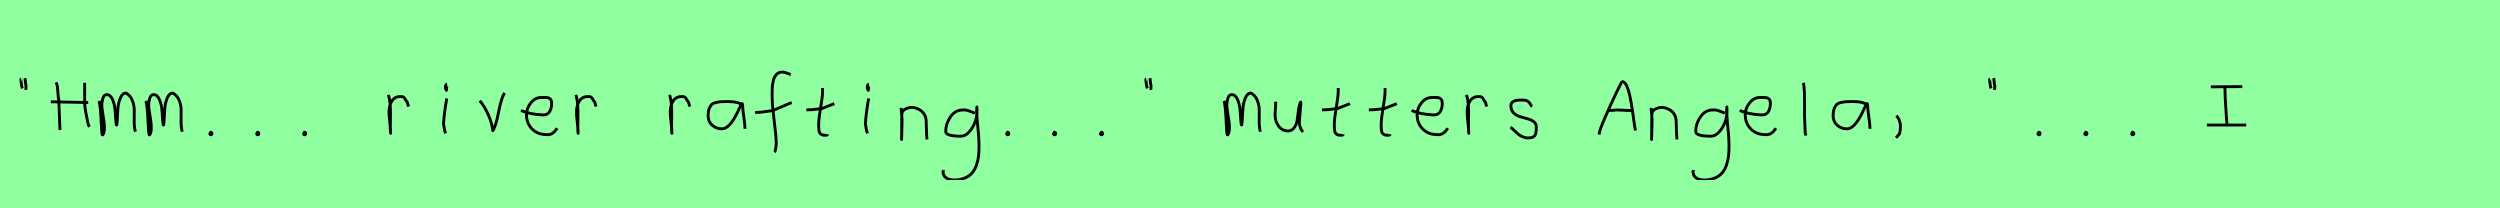 <?xml version="1.0" encoding="utf-8" standalone="no"?>
<!DOCTYPE svg PUBLIC "-//W3C//DTD SVG 1.1//EN"
  "http://www.w3.org/Graphics/SVG/1.1/DTD/svg11.dtd">
<svg xmlns:xlink="http://www.w3.org/1999/xlink" width="864pt" height="72pt" viewBox="0 0 864 72" xmlns="http://www.w3.org/2000/svg" version="1.1">
 <defs>
  <style type="text/css">*{stroke-linejoin: round; stroke-linecap: butt}</style>
 </defs>
 <g id="figure_1">
  <g id="patch_1">
   <path d="M 0 72 
L 864 72 
L 864 0 
L 0 0 
z
" style="fill: #8fff9f"/>
  </g>
  <g id="axes_1">
   <g id="patch_2">
    <path d="M 8.625 27.01 
Q 8.7 27.347 8.775 28.266 
Q 8.85 29.184 9 29.634 
L 8.925 31.059 
M 7.275 27.31 
Q 7.238 27.31 7.2 27.535 
Q 7.238 27.685 7.35 28.828 
Q 7.463 29.972 7.725 30.534 
" clip-path="url(#pe2a745888f)" style="fill: none; stroke: #000000; stroke-linejoin: miter"/>
   </g>
  </g>
  <g id="axes_2">
   <g id="patch_3">
    <path d="M 17.555 35.197 
Q 17.555 35.197 19.099 35.197 
Q 19.126 35.197 30.477 35.441 
M 29.258 28.614 
Q 29.258 28.614 29.258 35.116 
Q 29.258 36.551 29.488 37.96 
Q 29.718 39.369 30.07 40.94 
Q 30.422 42.511 30.558 43.324 
L 31.045 43.73 
M 19.424 28.451 
Q 19.857 29.454 19.979 31.58 
Q 20.101 33.707 20.318 34.547 
L 20.724 44.949 
" clip-path="url(#pced824a4db)" style="fill: none; stroke: #000000; stroke-linejoin: miter"/>
   </g>
  </g>
  <g id="axes_3">
   <g id="patch_4">
    <path d="M 34.208 34.88 
Q 34.714 36.073 35.004 42.871 
Q 35.148 46.632 35.438 46.632 
Q 35.474 46.632 35.51 46.596 
Q 36.016 46.017 36.07 44.589 
Q 36.125 43.161 35.908 41.75 
Q 35.691 40.34 35.438 38.713 
Q 35.184 37.086 35.184 36.399 
Q 35.184 35.169 35.564 33.94 
Q 35.944 32.71 36.92 32.71 
Q 38.15 32.71 38.873 34.355 
Q 39.596 36.001 39.759 37.972 
Q 39.921 39.942 40.03 41.588 
Q 40.138 43.233 40.283 43.233 
Q 40.428 43.233 40.518 41.497 
Q 40.608 39.762 40.735 37.7 
Q 40.862 35.639 41.585 33.903 
Q 42.308 32.168 43.538 32.168 
Q 45.092 33.036 45.761 34.771 
Q 46.43 36.507 46.394 38.189 
Q 46.358 39.87 46.376 42.058 
Q 46.394 44.245 46.792 45.511 
" clip-path="url(#pfa2ecdffcd)" style="fill: none; stroke: #000000; stroke-linejoin: miter"/>
   </g>
  </g>
  <g id="axes_4">
   <g id="patch_5">
    <path d="M 50.408 34.88 
Q 50.914 36.073 51.204 42.871 
Q 51.348 46.632 51.638 46.632 
Q 51.674 46.632 51.71 46.596 
Q 52.216 46.017 52.27 44.589 
Q 52.325 43.161 52.108 41.75 
Q 51.891 40.34 51.638 38.713 
Q 51.384 37.086 51.384 36.399 
Q 51.384 35.169 51.764 33.94 
Q 52.144 32.71 53.12 32.71 
Q 54.35 32.71 55.073 34.355 
Q 55.796 36.001 55.959 37.972 
Q 56.121 39.942 56.23 41.588 
Q 56.338 43.233 56.483 43.233 
Q 56.628 43.233 56.718 41.497 
Q 56.808 39.762 56.935 37.7 
Q 57.062 35.639 57.785 33.903 
Q 58.508 32.168 59.737 32.168 
Q 61.292 33.036 61.961 34.771 
Q 62.63 36.507 62.594 38.189 
Q 62.558 39.87 62.576 42.058 
Q 62.594 44.245 62.992 45.511 
" clip-path="url(#p38a2136662)" style="fill: none; stroke: #000000; stroke-linejoin: miter"/>
   </g>
  </g>
  <g id="axes_5">
   <g id="patch_6">
    <path d="M 72.788 45.98 
Q 72.75 46.017 72.619 46.055 
Q 72.488 46.092 72.525 46.167 
Q 72.525 46.58 72.9 46.58 
Q 73.237 46.58 73.237 46.092 
Q 73.312 45.867 73.031 45.755 
Q 72.75 45.642 72.563 45.755 
" clip-path="url(#p57b93058a3)" style="fill: none; stroke: #000000; stroke-linejoin: miter"/>
   </g>
  </g>
  <g id="axes_6">
   <g id="patch_7">
    <path d="M 88.988 45.98 
Q 88.95 46.017 88.819 46.055 
Q 88.688 46.092 88.725 46.167 
Q 88.725 46.58 89.1 46.58 
Q 89.437 46.58 89.437 46.092 
Q 89.512 45.867 89.231 45.755 
Q 88.95 45.642 88.763 45.755 
" clip-path="url(#p6839877606)" style="fill: none; stroke: #000000; stroke-linejoin: miter"/>
   </g>
  </g>
  <g id="axes_7">
   <g id="patch_8">
    <path d="M 105.188 45.98 
Q 105.15 46.017 105.019 46.055 
Q 104.888 46.092 104.925 46.167 
Q 104.925 46.58 105.3 46.58 
Q 105.637 46.58 105.637 46.092 
Q 105.712 45.867 105.431 45.755 
Q 105.15 45.642 104.963 45.755 
" clip-path="url(#pcf19a7a719)" style="fill: none; stroke: #000000; stroke-linejoin: miter"/>
   </g>
  </g>
  <g id="axes_8"/>
  <g id="axes_9">
   <g id="patch_9">
    <path d="M 134.213 32.783 
Q 134.738 34.508 134.87 36.457 
Q 135.001 38.407 134.926 40.956 
Q 134.851 43.505 134.888 44.705 
L 135.001 46.055 
L 135.001 45.83 
Q 135.001 44.668 134.72 42.306 
Q 134.438 39.944 134.438 38.744 
Q 134.438 36.42 135.451 34.883 
Q 136.463 33.346 138.487 33.346 
Q 139.2 33.346 139.537 33.627 
Q 139.874 33.908 140.137 34.433 
Q 140.399 34.958 140.737 35.258 
L 141.187 36.832 
" clip-path="url(#p1c1211f7ee)" style="fill: none; stroke: #000000; stroke-linejoin: miter"/>
   </g>
  </g>
  <g id="axes_10">
   <g id="patch_10">
    <path d="M 154.519 29.072 
Q 154.144 29.147 154.012 29.578 
Q 153.881 30.009 153.956 30.421 
Q 153.956 30.571 153.994 30.703 
Q 154.031 30.834 154.087 30.89 
Q 154.144 30.946 154.2 31.04 
Q 154.256 31.134 154.294 31.209 
L 154.406 29.859 
M 154.406 34.02 
Q 153.506 39.007 153.281 42.793 
L 153.731 45.38 
L 154.069 46.055 
" clip-path="url(#p23893f42e9)" style="fill: none; stroke: #000000; stroke-linejoin: miter"/>
   </g>
  </g>
  <g id="axes_11">
   <g id="patch_11">
    <path d="M 165.826 34.808 
Q 167.438 36.72 168.732 39.625 
Q 170.025 42.531 170.325 45.155 
Q 171.375 43.655 172.293 38.819 
Q 173.212 33.983 174.374 32.109 
" clip-path="url(#p86216eb02b)" style="fill: none; stroke: #000000; stroke-linejoin: miter"/>
   </g>
  </g>
  <g id="axes_12">
   <g id="patch_12">
    <path d="M 180.058 38.161 
Q 183.03 39.536 187.749 39.721 
Q 189.272 39.721 189.96 38.551 
Q 190.647 37.381 190.647 35.82 
Q 190.647 35.3 190.554 34.91 
Q 190.461 34.52 190.22 34.297 
Q 189.978 34.074 189.811 33.944 
Q 189.644 33.814 189.198 33.758 
Q 188.752 33.702 188.548 33.684 
Q 188.344 33.665 187.768 33.684 
Q 187.192 33.702 186.969 33.702 
Q 184.925 33.702 183.439 35.578 
Q 181.953 37.455 181.953 39.61 
Q 181.953 42.62 183.885 44.57 
Q 185.817 46.521 188.864 46.521 
Q 191.019 46.818 192.542 44.292 
" clip-path="url(#pbe0a41ce12)" style="fill: none; stroke: #000000; stroke-linejoin: miter"/>
   </g>
  </g>
  <g id="axes_13">
   <g id="patch_13">
    <path d="M 199.013 32.783 
Q 199.538 34.508 199.67 36.457 
Q 199.801 38.407 199.726 40.956 
Q 199.651 43.505 199.688 44.705 
L 199.801 46.055 
L 199.801 45.83 
Q 199.801 44.668 199.52 42.306 
Q 199.238 39.944 199.238 38.744 
Q 199.238 36.42 200.251 34.883 
Q 201.263 33.346 203.287 33.346 
Q 204 33.346 204.337 33.627 
Q 204.674 33.908 204.937 34.433 
Q 205.199 34.958 205.537 35.258 
L 205.987 36.832 
" clip-path="url(#p06a486ac93)" style="fill: none; stroke: #000000; stroke-linejoin: miter"/>
   </g>
  </g>
  <g id="axes_14"/>
  <g id="axes_15">
   <g id="patch_14">
    <path d="M 231.413 32.783 
Q 231.938 34.508 232.07 36.457 
Q 232.201 38.407 232.126 40.956 
Q 232.051 43.505 232.088 44.705 
L 232.201 46.055 
L 232.201 45.83 
Q 232.201 44.668 231.92 42.306 
Q 231.638 39.944 231.638 38.744 
Q 231.638 36.42 232.651 34.883 
Q 233.663 33.346 235.687 33.346 
Q 236.4 33.346 236.737 33.627 
Q 237.074 33.908 237.337 34.433 
Q 237.599 34.958 237.937 35.258 
L 238.387 36.832 
" clip-path="url(#pc453aca598)" style="fill: none; stroke: #000000; stroke-linejoin: miter"/>
   </g>
  </g>
  <g id="axes_16">
   <g id="patch_15">
    <path d="M 256.644 36.442 
Q 255.435 35.095 251.463 35.095 
Q 249.943 35.095 249.166 35.146 
Q 248.388 35.198 247.387 35.44 
Q 246.385 35.682 245.901 36.183 
Q 245.418 36.684 245.072 37.616 
Q 244.727 38.549 244.727 39.965 
Q 244.727 42.037 246.143 43.281 
Q 247.559 44.524 249.494 44.524 
Q 252.154 44.524 254.917 38.721 
Q 256.264 35.855 256.264 35.82 
Q 256.609 35.578 256.644 36.442 
Q 256.644 37.513 257.058 40.362 
Q 257.473 43.212 257.473 44.524 
" clip-path="url(#pec9a5bd45e)" style="fill: none; stroke: #000000; stroke-linejoin: miter"/>
   </g>
  </g>
  <g id="axes_17">
   <g id="patch_16">
    <path d="M 260.984 38.853 
L 261.412 38.853 
Q 262.233 38.853 263.196 38.746 
Q 264.16 38.639 265.32 38.461 
Q 266.479 38.282 267.086 38.211 
L 273.616 35.427 
M 273.295 25.793 
Q 273.009 25.722 271.974 25.276 
Q 270.94 24.83 270.297 24.937 
Q 269.655 24.937 269.138 25.151 
Q 268.62 25.365 268.281 25.793 
Q 267.942 26.221 267.675 26.685 
Q 267.407 27.149 267.264 27.863 
Q 267.122 28.576 267.015 29.129 
Q 266.907 29.683 266.89 30.503 
Q 266.872 31.324 266.854 31.77 
Q 266.836 32.216 266.854 32.965 
Q 266.872 33.715 266.872 33.929 
Q 266.872 36.605 267.568 41.85 
Q 268.263 47.096 268.263 49.772 
Q 268.192 50.057 268.156 50.682 
Q 268.121 51.306 268.014 51.806 
Q 267.907 52.305 267.621 52.555 
" clip-path="url(#p10c2ef6552)" style="fill: none; stroke: #000000; stroke-linejoin: miter"/>
   </g>
  </g>
  <g id="axes_18">
   <g id="patch_17">
    <path d="M 278.664 37.957 
L 279.339 37.957 
Q 280.051 37.957 280.838 37.882 
Q 281.626 37.807 282.582 37.676 
Q 283.537 37.545 284.062 37.507 
L 288.336 35.82 
M 284.287 30.421 
L 284.287 31.434 
Q 284.287 33.383 283.612 37.207 
Q 282.938 41.031 282.938 43.018 
Q 282.938 43.805 282.938 44.105 
Q 282.938 44.405 283.031 45.042 
Q 283.125 45.68 283.313 45.961 
Q 283.5 46.242 283.894 46.486 
Q 284.287 46.729 284.85 46.729 
Q 284.962 46.692 285.281 46.729 
Q 285.599 46.767 285.787 46.711 
Q 285.974 46.655 285.974 46.392 
" clip-path="url(#pf0b2e03f71)" style="fill: none; stroke: #000000; stroke-linejoin: miter"/>
   </g>
  </g>
  <g id="axes_19">
   <g id="patch_18">
    <path d="M 300.319 29.072 
Q 299.944 29.147 299.812 29.578 
Q 299.681 30.009 299.756 30.421 
Q 299.756 30.571 299.794 30.703 
Q 299.831 30.834 299.887 30.89 
Q 299.944 30.946 300 31.04 
Q 300.056 31.134 300.094 31.209 
L 300.206 29.859 
M 300.206 34.02 
Q 299.306 39.007 299.081 42.793 
L 299.531 45.38 
L 299.869 46.055 
" clip-path="url(#pc1c326d620)" style="fill: none; stroke: #000000; stroke-linejoin: miter"/>
   </g>
  </g>
  <g id="axes_20">
   <g id="patch_19">
    <path d="M 311.439 37.282 
L 311.439 37.844 
Q 311.701 39.869 311.739 41.312 
Q 311.776 42.756 311.682 44.668 
Q 311.589 46.58 311.589 48.192 
L 311.664 39.644 
Q 311.664 38.144 313.257 37.507 
Q 314.85 36.87 316.275 37.282 
Q 318.187 37.844 319.105 39.044 
Q 320.024 40.244 320.08 41.668 
Q 320.136 43.093 320.174 44.818 
Q 320.211 46.542 320.361 48.192 
" clip-path="url(#p5e49df523e)" style="fill: none; stroke: #000000; stroke-linejoin: miter"/>
   </g>
  </g>
  <g id="axes_21">
   <g id="patch_20">
    <path d="M 336.887 39.096 
Q 336.632 39.024 335.668 38.623 
Q 334.703 38.223 334.048 38.077 
Q 333.392 37.931 332.737 38.004 
Q 330.116 38.004 328.478 40.389 
Q 326.84 42.773 326.84 45.431 
Q 326.84 47.069 332.082 47.069 
Q 333.647 47.069 334.976 45.558 
Q 336.305 44.047 336.978 42.173 
Q 337.652 40.298 337.652 38.769 
Q 337.652 37.276 337.615 36.985 
L 337.542 38.077 
Q 337.542 38.55 337.542 38.987 
Q 337.579 40.189 337.779 42.282 
Q 337.979 44.375 338.143 46.05 
Q 338.307 47.724 338.343 49.872 
Q 338.38 52.02 338.216 53.658 
Q 338.052 55.296 337.488 56.971 
Q 336.924 58.646 335.995 59.738 
Q 335.067 60.83 333.465 61.522 
Q 331.863 62.213 329.716 62.213 
Q 328.077 62.213 326.985 61.467 
Q 325.893 60.721 325.893 59.155 
Q 325.82 58.937 325.857 58.937 
Q 325.893 58.937 326.002 58.937 
Q 326.111 58.937 326.111 58.828 
" clip-path="url(#p94adb7e528)" style="fill: none; stroke: #000000; stroke-linejoin: miter"/>
   </g>
  </g>
  <g id="axes_22">
   <g id="patch_21">
    <path d="M 348.188 45.98 
Q 348.15 46.017 348.019 46.055 
Q 347.888 46.092 347.925 46.167 
Q 347.925 46.58 348.3 46.58 
Q 348.637 46.58 348.637 46.092 
Q 348.712 45.867 348.431 45.755 
Q 348.15 45.642 347.963 45.755 
" clip-path="url(#pdfe00f25df)" style="fill: none; stroke: #000000; stroke-linejoin: miter"/>
   </g>
  </g>
  <g id="axes_23">
   <g id="patch_22">
    <path d="M 364.388 45.98 
Q 364.35 46.017 364.219 46.055 
Q 364.088 46.092 364.125 46.167 
Q 364.125 46.58 364.5 46.58 
Q 364.837 46.58 364.837 46.092 
Q 364.912 45.867 364.631 45.755 
Q 364.35 45.642 364.163 45.755 
" clip-path="url(#p9da6b7687b)" style="fill: none; stroke: #000000; stroke-linejoin: miter"/>
   </g>
  </g>
  <g id="axes_24">
   <g id="patch_23">
    <path d="M 380.588 45.98 
Q 380.55 46.017 380.419 46.055 
Q 380.288 46.092 380.325 46.167 
Q 380.325 46.58 380.7 46.58 
Q 381.037 46.58 381.037 46.092 
Q 381.112 45.867 380.831 45.755 
Q 380.55 45.642 380.363 45.755 
" clip-path="url(#p082a8f7fc4)" style="fill: none; stroke: #000000; stroke-linejoin: miter"/>
   </g>
  </g>
  <g id="axes_25">
   <g id="patch_24">
    <path d="M 397.425 27.01 
Q 397.5 27.347 397.575 28.266 
Q 397.65 29.184 397.8 29.634 
L 397.725 31.059 
M 396.075 27.31 
Q 396.038 27.31 396 27.535 
Q 396.038 27.685 396.15 28.828 
Q 396.263 29.972 396.525 30.534 
" clip-path="url(#p93519cb1b0)" style="fill: none; stroke: #000000; stroke-linejoin: miter"/>
   </g>
  </g>
  <g id="axes_26"/>
  <g id="axes_27">
   <g id="patch_25">
    <path d="M 423.008 34.88 
Q 423.514 36.073 423.804 42.871 
Q 423.948 46.632 424.238 46.632 
Q 424.274 46.632 424.31 46.596 
Q 424.816 46.017 424.87 44.589 
Q 424.925 43.161 424.708 41.75 
Q 424.491 40.34 424.238 38.713 
Q 423.984 37.086 423.984 36.399 
Q 423.984 35.169 424.364 33.94 
Q 424.744 32.71 425.72 32.71 
Q 426.95 32.71 427.673 34.355 
Q 428.396 36.001 428.559 37.972 
Q 428.721 39.942 428.83 41.588 
Q 428.938 43.233 429.083 43.233 
Q 429.228 43.233 429.318 41.497 
Q 429.408 39.762 429.535 37.7 
Q 429.662 35.639 430.385 33.903 
Q 431.108 32.168 432.337 32.168 
Q 433.892 33.036 434.561 34.771 
Q 435.23 36.507 435.194 38.189 
Q 435.158 39.87 435.176 42.058 
Q 435.194 44.245 435.592 45.511 
" clip-path="url(#p71ac5bc02b)" style="fill: none; stroke: #000000; stroke-linejoin: miter"/>
   </g>
  </g>
  <g id="axes_28">
   <g id="patch_26">
    <path d="M 440.889 35.145 
Q 440.889 35.145 440.889 35.595 
Q 440.889 36.27 440.776 37.62 
Q 440.664 38.969 440.664 39.644 
Q 440.664 41.931 441.901 43.599 
Q 443.138 45.267 445.275 45.267 
Q 446.662 45.155 447.431 43.918 
Q 448.199 42.681 448.349 41.237 
Q 448.499 39.794 448.762 37.994 
Q 449.024 36.195 449.436 35.37 
Q 449.586 35.07 449.586 35.67 
Q 449.586 36.27 449.324 38.707 
Q 449.099 41.031 449.099 41.556 
Q 448.949 42.643 449.286 43.768 
Q 449.624 44.892 450.336 45.605 
" clip-path="url(#p3a72d36d62)" style="fill: none; stroke: #000000; stroke-linejoin: miter"/>
   </g>
  </g>
  <g id="axes_29">
   <g id="patch_27">
    <path d="M 456.864 37.957 
L 457.539 37.957 
Q 458.251 37.957 459.038 37.882 
Q 459.826 37.807 460.782 37.676 
Q 461.737 37.545 462.262 37.507 
L 466.536 35.82 
M 462.487 30.421 
L 462.487 31.434 
Q 462.487 33.383 461.812 37.207 
Q 461.138 41.031 461.138 43.018 
Q 461.138 43.805 461.138 44.105 
Q 461.138 44.405 461.231 45.042 
Q 461.325 45.68 461.513 45.961 
Q 461.7 46.242 462.094 46.486 
Q 462.487 46.729 463.05 46.729 
Q 463.162 46.692 463.481 46.729 
Q 463.799 46.767 463.987 46.711 
Q 464.174 46.655 464.174 46.392 
" clip-path="url(#p421611833f)" style="fill: none; stroke: #000000; stroke-linejoin: miter"/>
   </g>
  </g>
  <g id="axes_30">
   <g id="patch_28">
    <path d="M 473.064 37.957 
L 473.739 37.957 
Q 474.451 37.957 475.238 37.882 
Q 476.026 37.807 476.982 37.676 
Q 477.937 37.545 478.462 37.507 
L 482.736 35.82 
M 478.687 30.421 
L 478.687 31.434 
Q 478.687 33.383 478.012 37.207 
Q 477.338 41.031 477.338 43.018 
Q 477.338 43.805 477.338 44.105 
Q 477.338 44.405 477.431 45.042 
Q 477.525 45.68 477.713 45.961 
Q 477.9 46.242 478.294 46.486 
Q 478.687 46.729 479.25 46.729 
Q 479.362 46.692 479.681 46.729 
Q 479.999 46.767 480.187 46.711 
Q 480.374 46.655 480.374 46.392 
" clip-path="url(#p4ca7148924)" style="fill: none; stroke: #000000; stroke-linejoin: miter"/>
   </g>
  </g>
  <g id="axes_31">
   <g id="patch_29">
    <path d="M 487.858 38.161 
Q 490.83 39.536 495.549 39.721 
Q 497.072 39.721 497.76 38.551 
Q 498.447 37.381 498.447 35.82 
Q 498.447 35.3 498.354 34.91 
Q 498.261 34.52 498.02 34.297 
Q 497.778 34.074 497.611 33.944 
Q 497.444 33.814 496.998 33.758 
Q 496.552 33.702 496.348 33.684 
Q 496.144 33.665 495.568 33.684 
Q 494.992 33.702 494.769 33.702 
Q 492.725 33.702 491.239 35.578 
Q 489.753 37.455 489.753 39.61 
Q 489.753 42.62 491.685 44.57 
Q 493.617 46.521 496.664 46.521 
Q 498.819 46.818 500.342 44.292 
" clip-path="url(#p6e46da1883)" style="fill: none; stroke: #000000; stroke-linejoin: miter"/>
   </g>
  </g>
  <g id="axes_32">
   <g id="patch_30">
    <path d="M 506.813 32.783 
Q 507.338 34.508 507.47 36.457 
Q 507.601 38.407 507.526 40.956 
Q 507.451 43.505 507.488 44.705 
L 507.601 46.055 
L 507.601 45.83 
Q 507.601 44.668 507.32 42.306 
Q 507.038 39.944 507.038 38.744 
Q 507.038 36.42 508.051 34.883 
Q 509.063 33.346 511.087 33.346 
Q 511.8 33.346 512.137 33.627 
Q 512.474 33.908 512.737 34.433 
Q 512.999 34.958 513.337 35.258 
L 513.787 36.832 
" clip-path="url(#pc3fd1e3430)" style="fill: none; stroke: #000000; stroke-linejoin: miter"/>
   </g>
  </g>
  <g id="axes_33">
   <g id="patch_31">
    <path d="M 522.057 43.918 
Q 522.357 44.18 523.37 45.155 
Q 524.382 46.13 524.944 46.561 
Q 525.507 46.992 526.537 47.386 
Q 527.568 47.779 528.581 47.629 
Q 529.255 47.629 529.724 47.404 
Q 530.193 47.179 530.418 46.879 
Q 530.643 46.58 530.774 45.98 
Q 530.905 45.38 530.924 44.967 
Q 530.943 44.555 530.943 43.805 
Q 530.943 42.718 530.043 42.043 
Q 529.143 41.368 527.85 41.031 
Q 526.556 40.694 525.263 40.3 
Q 523.969 39.906 523.07 38.988 
Q 522.17 38.069 522.17 36.607 
Q 522.17 36.082 522.339 35.726 
Q 522.507 35.37 522.901 35.145 
Q 523.295 34.92 523.576 34.808 
Q 523.857 34.695 524.513 34.639 
Q 525.169 34.583 525.357 34.583 
Q 525.544 34.583 526.219 34.583 
Q 527.418 34.583 528 34.995 
Q 528.581 35.408 528.899 36.026 
Q 529.218 36.645 529.48 36.832 
" clip-path="url(#p6abfd97598)" style="fill: none; stroke: #000000; stroke-linejoin: miter"/>
   </g>
  </g>
  <g id="axes_34"/>
  <g id="axes_35">
   <g id="patch_32">
    <path d="M 555.581 38.139 
Q 555.581 38.139 557.615 38.139 
Q 558.436 37.89 560.756 38.086 
Q 563.075 38.282 564.038 38.139 
M 552.584 46.489 
L 552.691 46.168 
Q 552.691 45.276 554.618 40.798 
Q 556.545 36.32 558.507 32.252 
Q 560.47 28.184 560.613 28.184 
Q 561.469 28.184 562.165 29.647 
Q 562.861 31.11 563.325 33.394 
Q 563.789 35.677 564.128 37.943 
Q 564.467 40.209 564.752 42.332 
Q 565.037 44.455 565.216 45.098 
" clip-path="url(#pa336cef8a1)" style="fill: none; stroke: #000000; stroke-linejoin: miter"/>
   </g>
  </g>
  <g id="axes_36">
   <g id="patch_33">
    <path d="M 570.639 37.282 
L 570.639 37.844 
Q 570.901 39.869 570.939 41.312 
Q 570.976 42.756 570.882 44.668 
Q 570.789 46.58 570.789 48.192 
L 570.864 39.644 
Q 570.864 38.144 572.457 37.507 
Q 574.05 36.87 575.475 37.282 
Q 577.387 37.844 578.305 39.044 
Q 579.224 40.244 579.28 41.668 
Q 579.336 43.093 579.374 44.818 
Q 579.411 46.542 579.561 48.192 
" clip-path="url(#p16d87474a1)" style="fill: none; stroke: #000000; stroke-linejoin: miter"/>
   </g>
  </g>
  <g id="axes_37">
   <g id="patch_34">
    <path d="M 596.087 39.096 
Q 595.832 39.024 594.868 38.623 
Q 593.903 38.223 593.248 38.077 
Q 592.592 37.931 591.937 38.004 
Q 589.316 38.004 587.678 40.389 
Q 586.04 42.773 586.04 45.431 
Q 586.04 47.069 591.282 47.069 
Q 592.847 47.069 594.176 45.558 
Q 595.505 44.047 596.178 42.173 
Q 596.852 40.298 596.852 38.769 
Q 596.852 37.276 596.815 36.985 
L 596.742 38.077 
Q 596.742 38.55 596.742 38.987 
Q 596.779 40.189 596.979 42.282 
Q 597.179 44.375 597.343 46.05 
Q 597.507 47.724 597.543 49.872 
Q 597.58 52.02 597.416 53.658 
Q 597.252 55.296 596.688 56.971 
Q 596.124 58.646 595.195 59.738 
Q 594.267 60.83 592.665 61.522 
Q 591.063 62.213 588.916 62.213 
Q 587.277 62.213 586.185 61.467 
Q 585.093 60.721 585.093 59.155 
Q 585.02 58.937 585.057 58.937 
Q 585.093 58.937 585.202 58.937 
Q 585.311 58.937 585.311 58.828 
" clip-path="url(#p3b9934c9fb)" style="fill: none; stroke: #000000; stroke-linejoin: miter"/>
   </g>
  </g>
  <g id="axes_38">
   <g id="patch_35">
    <path d="M 601.258 38.161 
Q 604.23 39.536 608.949 39.721 
Q 610.472 39.721 611.16 38.551 
Q 611.847 37.381 611.847 35.82 
Q 611.847 35.3 611.754 34.91 
Q 611.661 34.52 611.42 34.297 
Q 611.178 34.074 611.011 33.944 
Q 610.844 33.814 610.398 33.758 
Q 609.952 33.702 609.748 33.684 
Q 609.544 33.665 608.968 33.684 
Q 608.392 33.702 608.169 33.702 
Q 606.125 33.702 604.639 35.578 
Q 603.153 37.455 603.153 39.61 
Q 603.153 42.62 605.085 44.57 
Q 607.017 46.521 610.064 46.521 
Q 612.219 46.818 613.742 44.292 
" clip-path="url(#p47c08e2e50)" style="fill: none; stroke: #000000; stroke-linejoin: miter"/>
   </g>
  </g>
  <g id="axes_39">
   <g id="patch_36">
    <path d="M 623.306 28.622 
Q 623.531 30.347 623.606 32.146 
Q 623.681 33.946 623.663 36.551 
Q 623.644 39.157 623.644 40.094 
Q 623.644 40.131 623.869 45.83 
L 624.094 46.842 
" clip-path="url(#p903e678f09)" style="fill: none; stroke: #000000; stroke-linejoin: miter"/>
   </g>
  </g>
  <g id="axes_40">
   <g id="patch_37">
    <path d="M 645.444 36.442 
Q 644.235 35.095 640.263 35.095 
Q 638.743 35.095 637.966 35.146 
Q 637.188 35.198 636.187 35.44 
Q 635.185 35.682 634.701 36.183 
Q 634.218 36.684 633.872 37.616 
Q 633.527 38.549 633.527 39.965 
Q 633.527 42.037 634.943 43.281 
Q 636.359 44.524 638.294 44.524 
Q 640.954 44.524 643.717 38.721 
Q 645.064 35.855 645.064 35.82 
Q 645.409 35.578 645.444 36.442 
Q 645.444 37.513 645.858 40.362 
Q 646.273 43.212 646.273 44.524 
" clip-path="url(#pbfe1ebd0df)" style="fill: none; stroke: #000000; stroke-linejoin: miter"/>
   </g>
  </g>
  <g id="axes_41">
   <g id="patch_38">
    <path d="M 655.388 39.981 
Q 656.4 40.956 656.737 42.906 
Q 656.925 43.955 656.512 46.167 
L 655.275 47.629 
" clip-path="url(#pd40c8e5450)" style="fill: none; stroke: #000000; stroke-linejoin: miter"/>
   </g>
  </g>
  <g id="axes_42"/>
  <g id="axes_43">
   <g id="patch_39">
    <path d="M 689.025 27.01 
Q 689.1 27.347 689.175 28.266 
Q 689.25 29.184 689.4 29.634 
L 689.325 31.059 
M 687.675 27.31 
Q 687.638 27.31 687.6 27.535 
Q 687.638 27.685 687.75 28.828 
Q 687.863 29.972 688.125 30.534 
" clip-path="url(#pf2f68ff6eb)" style="fill: none; stroke: #000000; stroke-linejoin: miter"/>
   </g>
  </g>
  <g id="axes_44">
   <g id="patch_40">
    <path d="M 704.588 45.98 
Q 704.55 46.017 704.419 46.055 
Q 704.288 46.092 704.325 46.167 
Q 704.325 46.58 704.7 46.58 
Q 705.037 46.58 705.037 46.092 
Q 705.112 45.867 704.831 45.755 
Q 704.55 45.642 704.363 45.755 
" clip-path="url(#p37f261fb23)" style="fill: none; stroke: #000000; stroke-linejoin: miter"/>
   </g>
  </g>
  <g id="axes_45">
   <g id="patch_41">
    <path d="M 720.788 45.98 
Q 720.75 46.017 720.619 46.055 
Q 720.488 46.092 720.525 46.167 
Q 720.525 46.58 720.9 46.58 
Q 721.237 46.58 721.237 46.092 
Q 721.312 45.867 721.031 45.755 
Q 720.75 45.642 720.563 45.755 
" clip-path="url(#p02b542dc20)" style="fill: none; stroke: #000000; stroke-linejoin: miter"/>
   </g>
  </g>
  <g id="axes_46">
   <g id="patch_42">
    <path d="M 736.988 45.98 
Q 736.95 46.017 736.819 46.055 
Q 736.688 46.092 736.725 46.167 
Q 736.725 46.58 737.1 46.58 
Q 737.437 46.58 737.437 46.092 
Q 737.512 45.867 737.231 45.755 
Q 736.95 45.642 736.763 45.755 
" clip-path="url(#p66669d09ba)" style="fill: none; stroke: #000000; stroke-linejoin: miter"/>
   </g>
  </g>
  <g id="axes_47"/>
  <g id="axes_48">
   <g id="patch_43">
    <path d="M 762.715 43.21 
L 776.285 43.21 
M 764.056 30.008 
L 774.944 29.929 
M 768.948 30.324 
L 768.948 30.718 
Q 768.948 32.243 769.04 33.992 
Q 769.132 35.741 769.29 37.911 
Q 769.447 40.08 769.5 41.211 
L 769.658 43.026 
" clip-path="url(#pe35c350e12)" style="fill: none; stroke: #000000; stroke-linejoin: miter"/>
   </g>
  </g>
 </g>
 <defs>
  <clipPath id="pe2a745888f">
   <rect x="5.326" y="8.64" width="5.548" height="54.36"/>
  </clipPath>
  <clipPath id="pced824a4db">
   <rect x="16.2" y="16.18" width="16.2" height="39.281"/>
  </clipPath>
  <clipPath id="pfa2ecdffcd">
   <rect x="32.4" y="9.603" width="16.2" height="52.433"/>
  </clipPath>
  <clipPath id="p38a2136662">
   <rect x="48.6" y="9.603" width="16.2" height="52.433"/>
  </clipPath>
  <clipPath id="p57b93058a3">
   <rect x="70.613" y="8.64" width="4.574" height="54.36"/>
  </clipPath>
  <clipPath id="p6839877606">
   <rect x="86.813" y="8.64" width="4.574" height="54.36"/>
  </clipPath>
  <clipPath id="pcf19a7a719">
   <rect x="103.013" y="8.64" width="4.574" height="54.36"/>
  </clipPath>
  <clipPath id="p1c1211f7ee">
   <rect x="132.339" y="8.64" width="10.722" height="54.36"/>
  </clipPath>
  <clipPath id="p23893f42e9">
   <rect x="151.407" y="8.64" width="4.986" height="54.36"/>
  </clipPath>
  <clipPath id="p86216eb02b">
   <rect x="163.952" y="8.64" width="12.297" height="54.36"/>
  </clipPath>
  <clipPath id="pbe0a41ce12">
   <rect x="178.2" y="8.882" width="16.2" height="53.876"/>
  </clipPath>
  <clipPath id="p06a486ac93">
   <rect x="197.139" y="8.64" width="10.722" height="54.36"/>
  </clipPath>
  <clipPath id="pc453aca598">
   <rect x="229.539" y="8.64" width="10.722" height="54.36"/>
  </clipPath>
  <clipPath id="pec9a5bd45e">
   <rect x="243" y="10.777" width="16.2" height="50.085"/>
  </clipPath>
  <clipPath id="p10c2ef6552">
   <rect x="259.2" y="9.95" width="16.2" height="51.74"/>
  </clipPath>
  <clipPath id="pf0b2e03f71">
   <rect x="276.789" y="8.64" width="13.421" height="54.36"/>
  </clipPath>
  <clipPath id="pc1c326d620">
   <rect x="297.207" y="8.64" width="4.986" height="54.36"/>
  </clipPath>
  <clipPath id="p5e49df523e">
   <rect x="309.564" y="8.64" width="12.672" height="54.36"/>
  </clipPath>
  <clipPath id="p94adb7e528">
   <rect x="324" y="9.427" width="16.2" height="52.787"/>
  </clipPath>
  <clipPath id="pdfe00f25df">
   <rect x="346.013" y="8.64" width="4.574" height="54.36"/>
  </clipPath>
  <clipPath id="p9da6b7687b">
   <rect x="362.213" y="8.64" width="4.574" height="54.36"/>
  </clipPath>
  <clipPath id="p082a8f7fc4">
   <rect x="378.413" y="8.64" width="4.574" height="54.36"/>
  </clipPath>
  <clipPath id="p93519cb1b0">
   <rect x="394.126" y="8.64" width="5.548" height="54.36"/>
  </clipPath>
  <clipPath id="p71ac5bc02b">
   <rect x="421.2" y="9.603" width="16.2" height="52.433"/>
  </clipPath>
  <clipPath id="p3a72d36d62">
   <rect x="438.789" y="8.64" width="13.421" height="54.36"/>
  </clipPath>
  <clipPath id="p421611833f">
   <rect x="454.989" y="8.64" width="13.421" height="54.36"/>
  </clipPath>
  <clipPath id="p4ca7148924">
   <rect x="471.189" y="8.64" width="13.421" height="54.36"/>
  </clipPath>
  <clipPath id="p6e46da1883">
   <rect x="486" y="8.882" width="16.2" height="53.876"/>
  </clipPath>
  <clipPath id="pc3fd1e3430">
   <rect x="504.939" y="8.64" width="10.722" height="54.36"/>
  </clipPath>
  <clipPath id="p6abfd97598">
   <rect x="520.183" y="8.64" width="12.634" height="54.36"/>
  </clipPath>
  <clipPath id="pa336cef8a1">
   <rect x="550.8" y="9.95" width="16.2" height="51.74"/>
  </clipPath>
  <clipPath id="p16d87474a1">
   <rect x="568.764" y="8.64" width="12.672" height="54.36"/>
  </clipPath>
  <clipPath id="p3b9934c9fb">
   <rect x="583.2" y="9.427" width="16.2" height="52.787"/>
  </clipPath>
  <clipPath id="p47c08e2e50">
   <rect x="599.4" y="8.882" width="16.2" height="53.876"/>
  </clipPath>
  <clipPath id="p903e678f09">
   <rect x="621.432" y="8.64" width="4.536" height="54.36"/>
  </clipPath>
  <clipPath id="pbfe1ebd0df">
   <rect x="631.8" y="10.777" width="16.2" height="50.085"/>
  </clipPath>
  <clipPath id="pd40c8e5450">
   <rect x="653.401" y="8.64" width="5.399" height="54.36"/>
  </clipPath>
  <clipPath id="pf2f68ff6eb">
   <rect x="685.726" y="8.64" width="5.548" height="54.36"/>
  </clipPath>
  <clipPath id="p37f261fb23">
   <rect x="702.413" y="8.64" width="4.574" height="54.36"/>
  </clipPath>
  <clipPath id="p02b542dc20">
   <rect x="718.613" y="8.64" width="4.574" height="54.36"/>
  </clipPath>
  <clipPath id="p66669d09ba">
   <rect x="734.813" y="8.64" width="4.574" height="54.36"/>
  </clipPath>
  <clipPath id="pe35c350e12">
   <rect x="761.4" y="16.753" width="16.2" height="38.133"/>
  </clipPath>
 </defs>
</svg>
